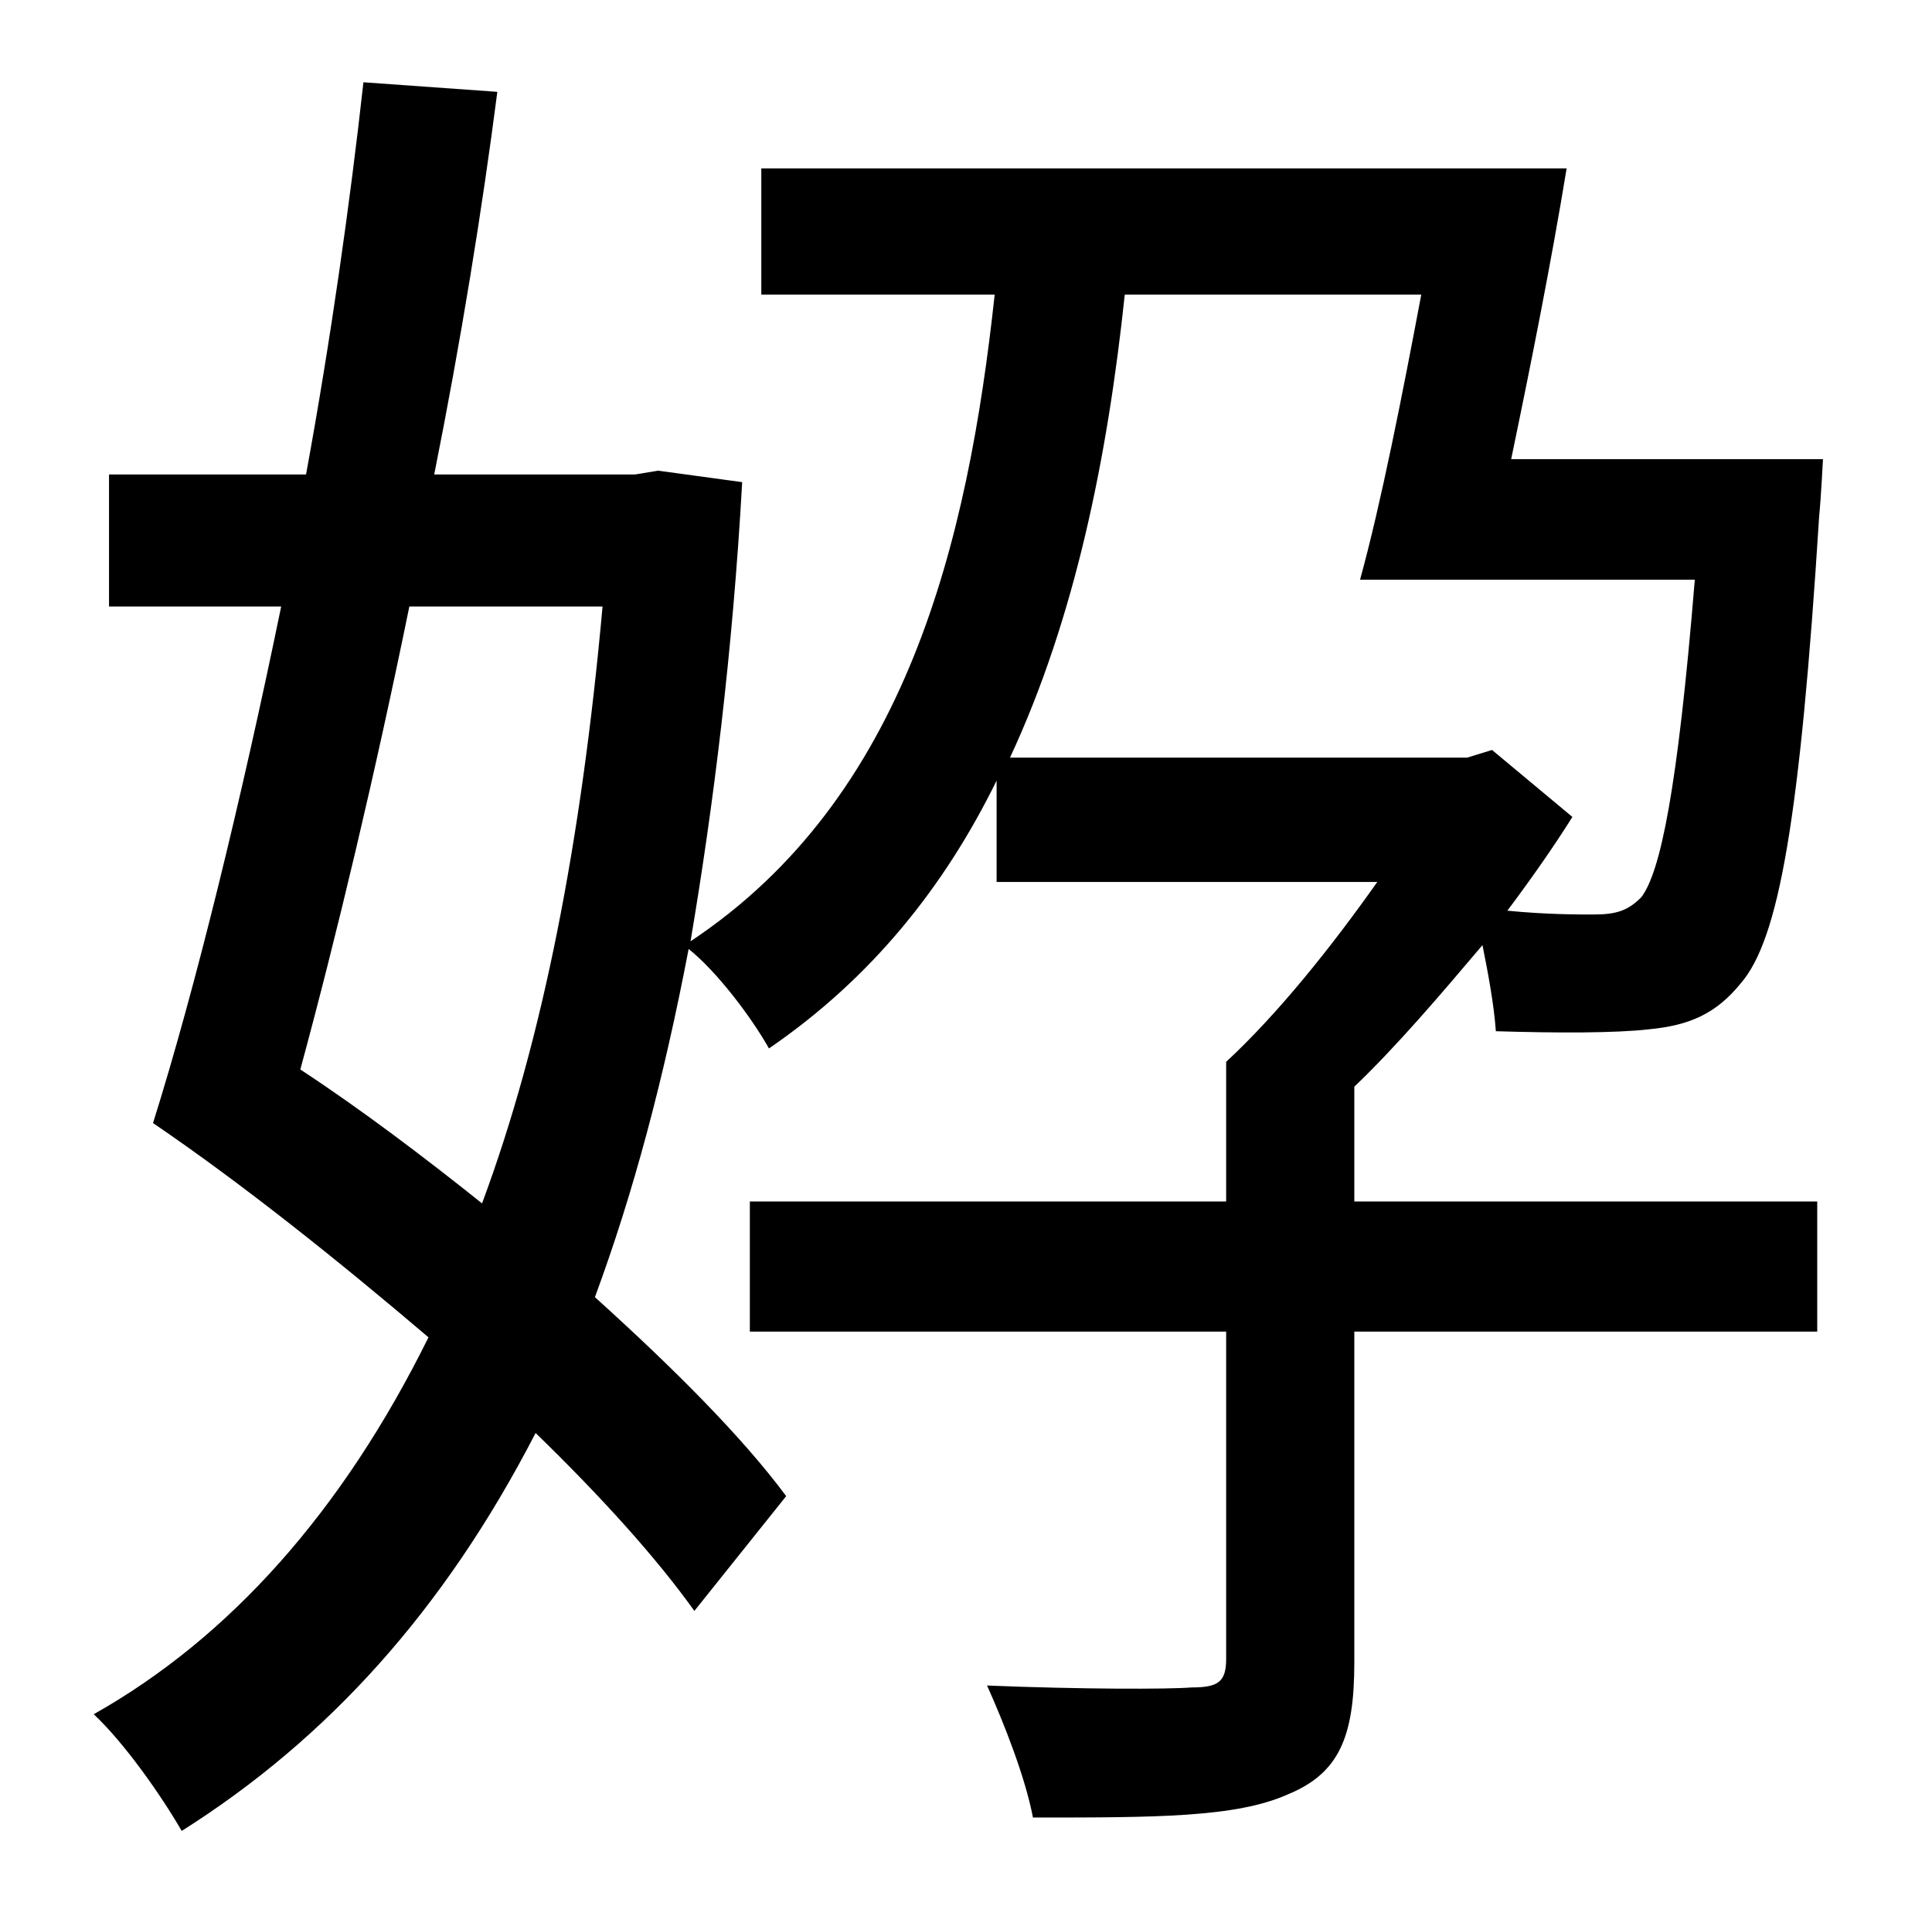 <?xml version="1.0" standalone="no"?>
<!DOCTYPE svg PUBLIC "-//W3C//DTD SVG 1.1//EN" "http://www.w3.org/Graphics/SVG/1.1/DTD/svg11.dtd" >
<svg xmlns="http://www.w3.org/2000/svg" xmlns:xlink="http://www.w3.org/1999/xlink" version="1.1" viewBox="-10 0 1010 1000">
   <path fill="currentColor"
d="M733 154h-155c-9 85 -26 169 -60 242h239l13 -4l42 35c-10 16 -22 33 -34 49c20 2 37 2 45 2c12 0 18 -2 25 -9c10 -13 19 -56 28 -166h-175c11 -40 22 -96 32 -149zM305 317h-101c-18 88 -38 172 -57 242c32 21 65 46 95 70c32 -86 52 -190 63 -312zM780 240h163
s-1 20 -2 30c-10 158 -21 221 -41 244c-13 16 -27 22 -48 24c-17 2 -48 2 -80 1c-1 -14 -4 -30 -7 -45c-22 26 -45 53 -67 74v60h242v68h-242v173c0 39 -8 58 -35 69c-27 12 -69 12 -133 12c-4 -21 -15 -49 -24 -69c49 2 95 2 107 1c14 0 18 -3 18 -15v-171h-249v-68h249
v-73c27 -25 55 -60 79 -94h-199v-53c-27 55 -65 103 -119 140c-9 -16 -27 -40 -42 -52c-13 68 -29 128 -49 182c41 37 77 73 100 104l-48 60c-20 -28 -49 -60 -83 -93c-48 93 -109 160 -185 208c-11 -19 -30 -46 -46 -61c71 -40 130 -106 175 -197
c-47 -40 -97 -80 -144 -112c22 -70 46 -168 67 -270h-90v-69h103c13 -71 23 -142 30 -205l70 5c-8 62 -19 130 -33 200h105l12 -2l44 6c-5 89 -15 169 -27 240c113 -75 145 -209 159 -338h-122v-66h421c-8 49 -19 104 -29 152z" />
</svg>
